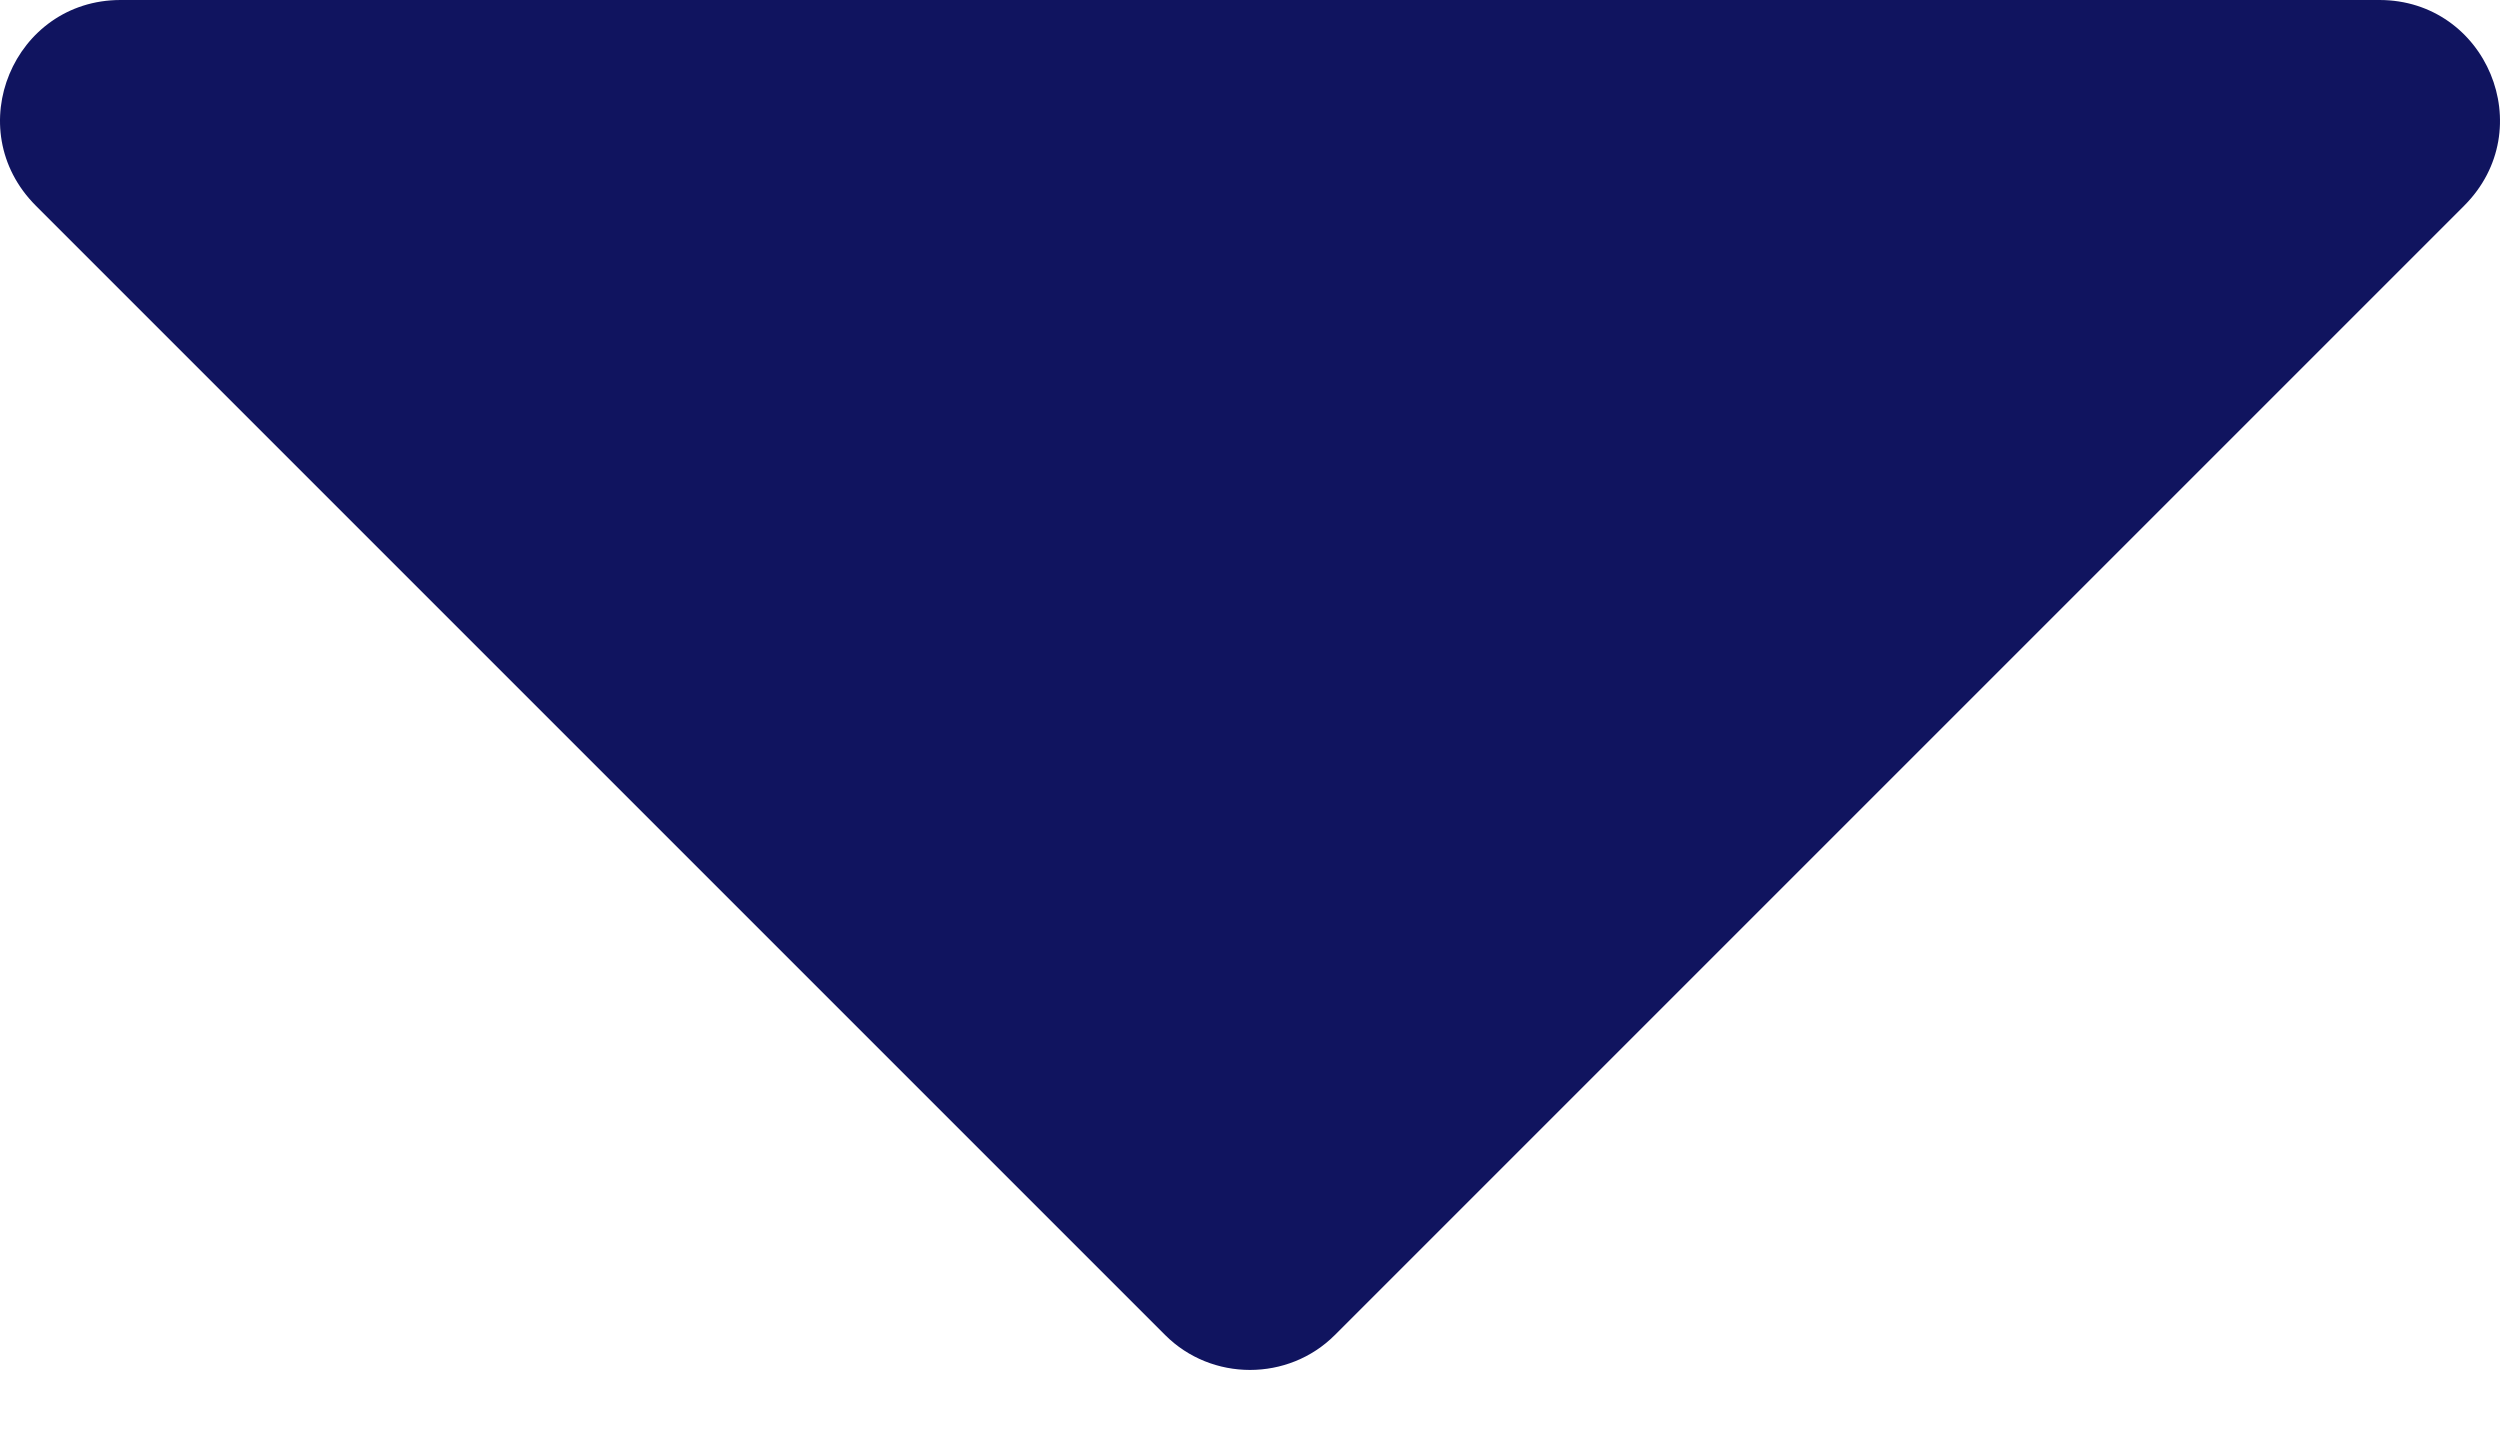<svg width="21" height="12" viewBox="0 0 21 12" fill="none" xmlns="http://www.w3.org/2000/svg">
<path d="M19.987 0H1.013C0.115 0 -0.342 1.084 0.301 1.728L9.788 11.215C10.178 11.605 10.822 11.605 11.212 11.215L20.699 1.728C21.342 1.084 20.885 0 19.987 0Z" fill="#10145F"/>
</svg>
